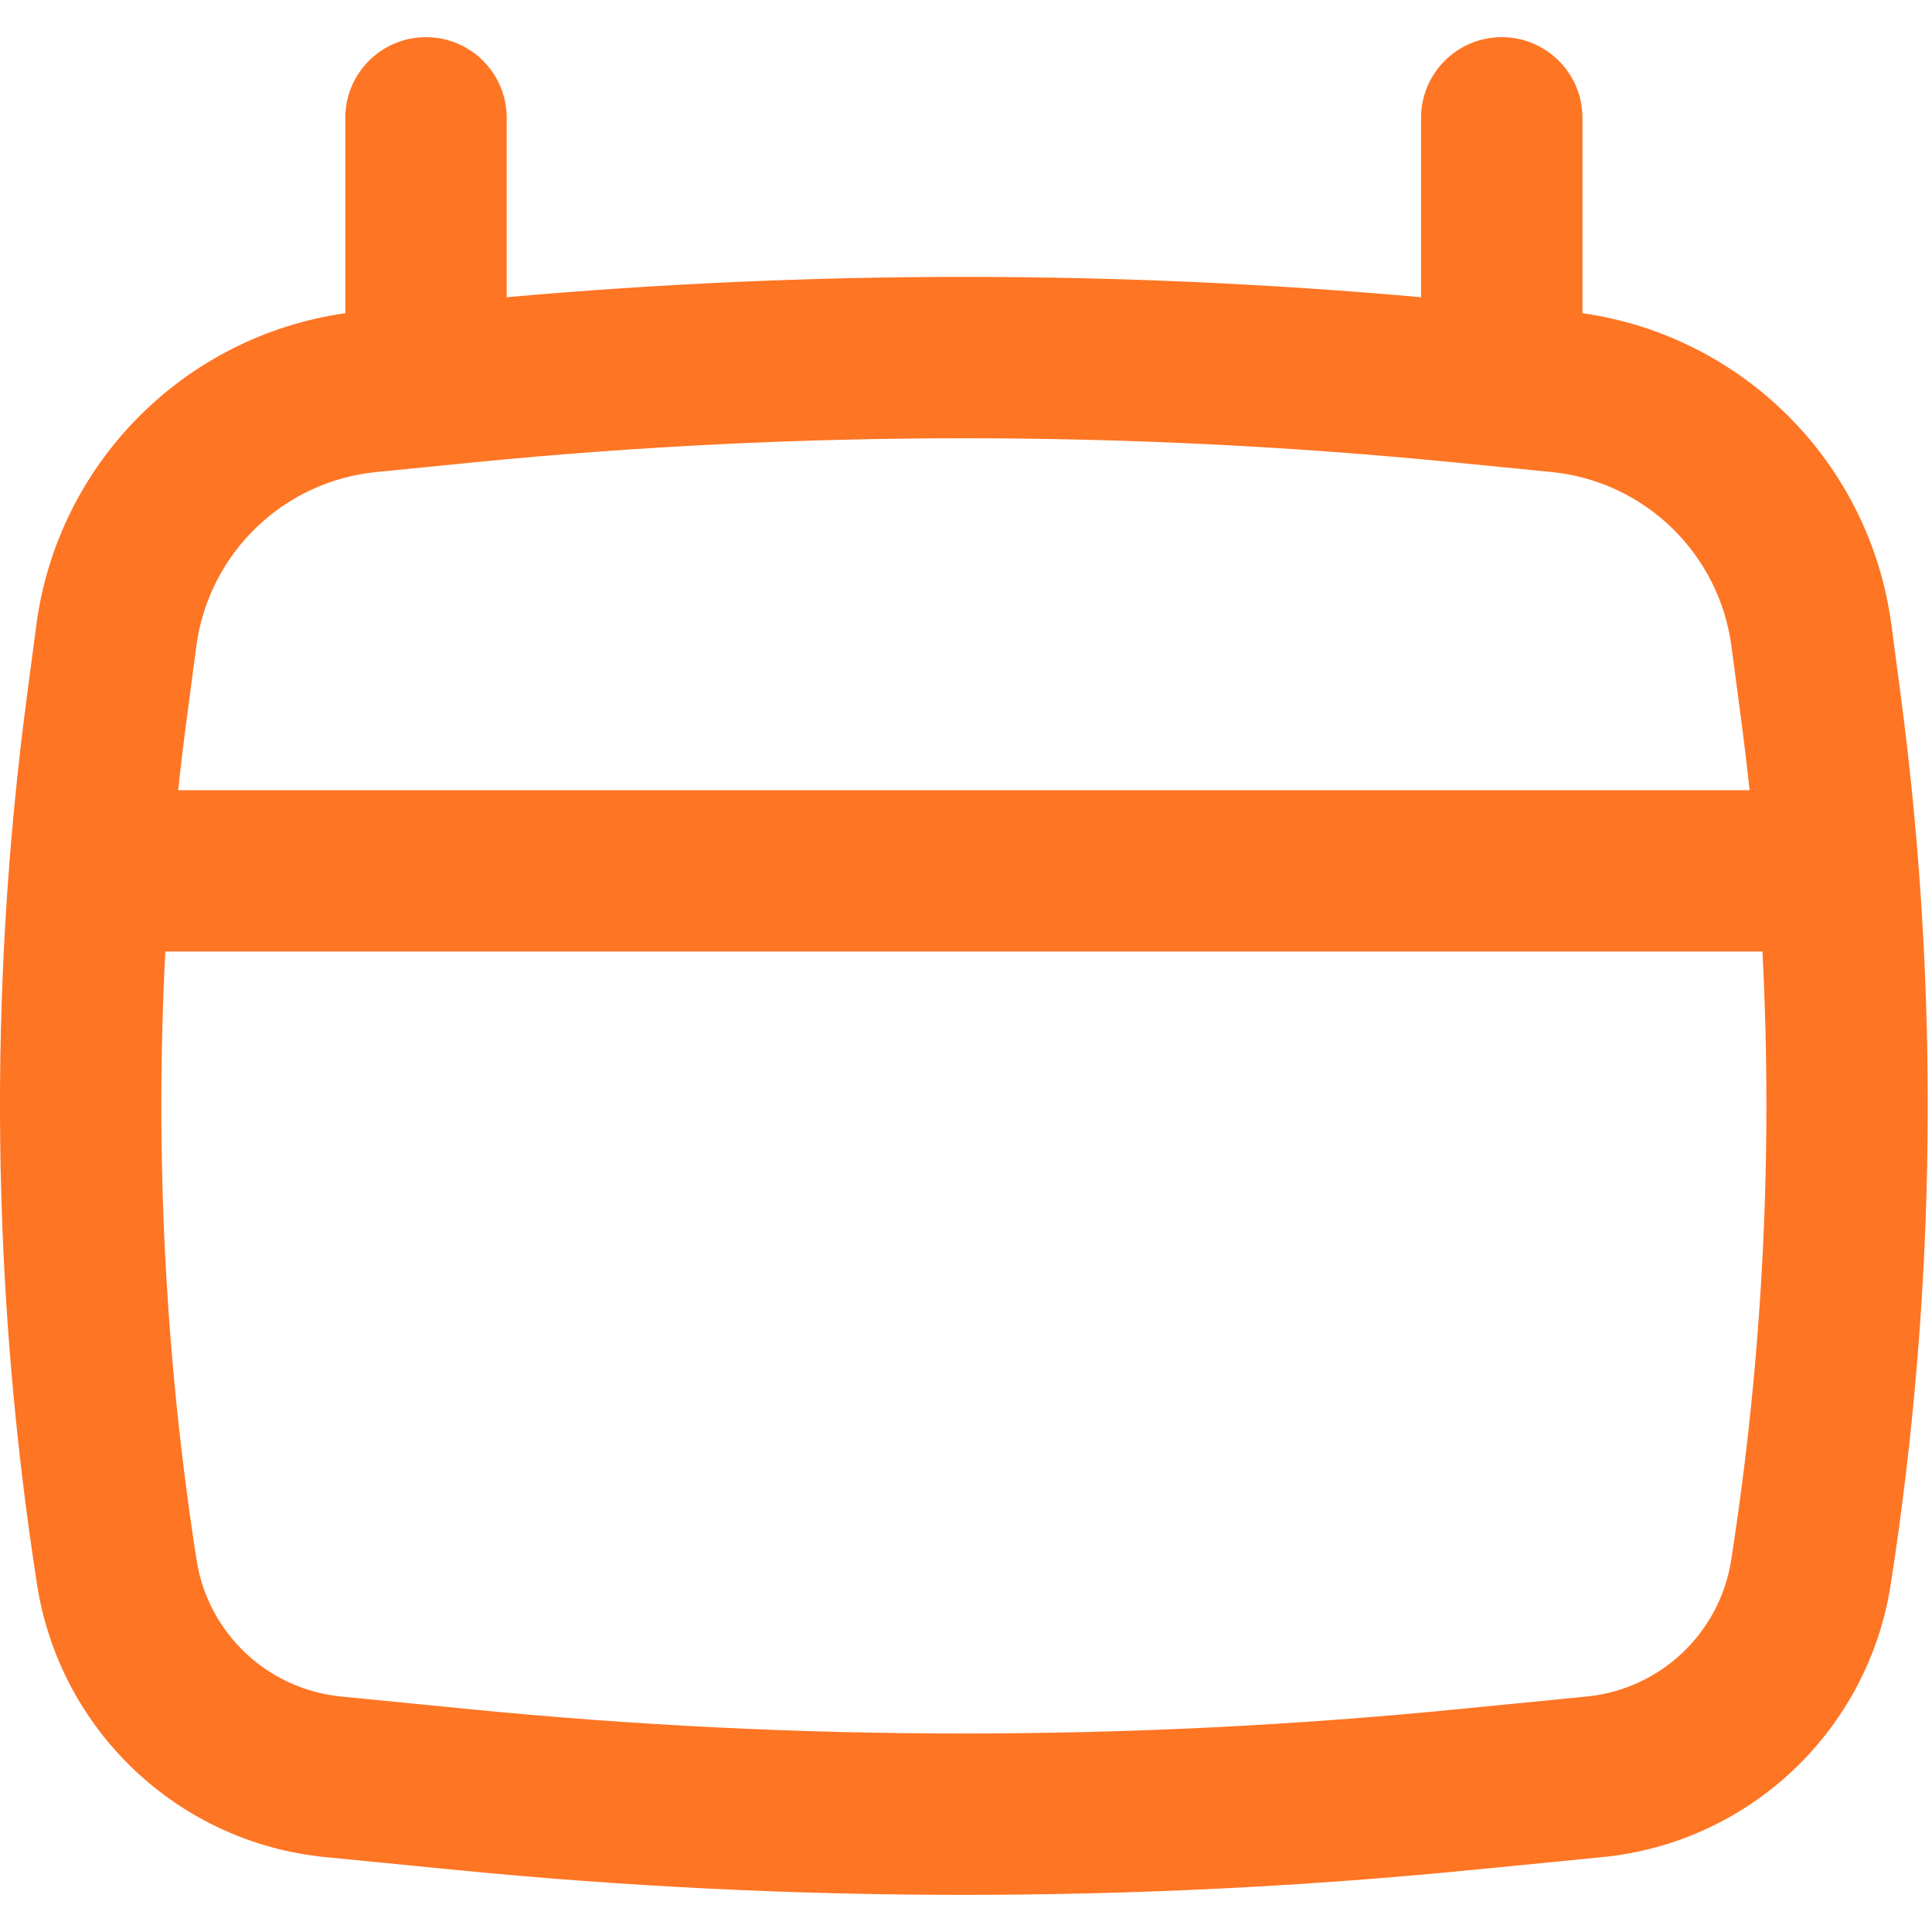 <svg width="26" height="26" viewBox="0 0 26 26" fill="none" xmlns="http://www.w3.org/2000/svg">
<path fill-rule="evenodd" clip-rule="evenodd" d="M5.733 0.5C6.333 0.5 6.819 0.986 6.819 1.586V4C10.912 3.635 15.03 3.635 19.124 4V1.586C19.124 0.986 19.61 0.5 20.21 0.5C20.809 0.5 21.296 0.986 21.296 1.586V4.215C23.457 4.521 25.165 6.231 25.454 8.411L25.579 9.357C26.106 13.332 26.06 17.363 25.444 21.326C25.138 23.289 23.544 24.797 21.566 24.992L19.839 25.162C15.272 25.613 10.671 25.613 6.104 25.162L4.377 24.992C2.399 24.797 0.805 23.289 0.499 21.326C-0.118 17.363 -0.163 13.332 0.364 9.357L0.489 8.411C0.778 6.231 2.486 4.521 4.647 4.215V1.586C4.647 0.986 5.134 0.5 5.733 0.5ZM6.378 6.222C10.763 5.79 15.18 5.79 19.565 6.222L20.876 6.352C22.131 6.475 23.135 7.447 23.301 8.697L23.426 9.642C23.47 9.972 23.51 10.303 23.545 10.634H2.398C2.433 10.303 2.473 9.972 2.517 9.642L2.642 8.697C2.808 7.447 3.812 6.475 5.067 6.352L6.378 6.222ZM2.225 12.805C2.083 15.539 2.223 18.282 2.645 20.992C2.798 21.977 3.598 22.733 4.59 22.831L6.317 23.001C10.742 23.438 15.2 23.438 19.626 23.001L21.353 22.831C22.345 22.733 23.145 21.977 23.298 20.992C23.72 18.282 23.86 15.539 23.718 12.805H2.225Z" fill="#FE7524"/>
</svg>
